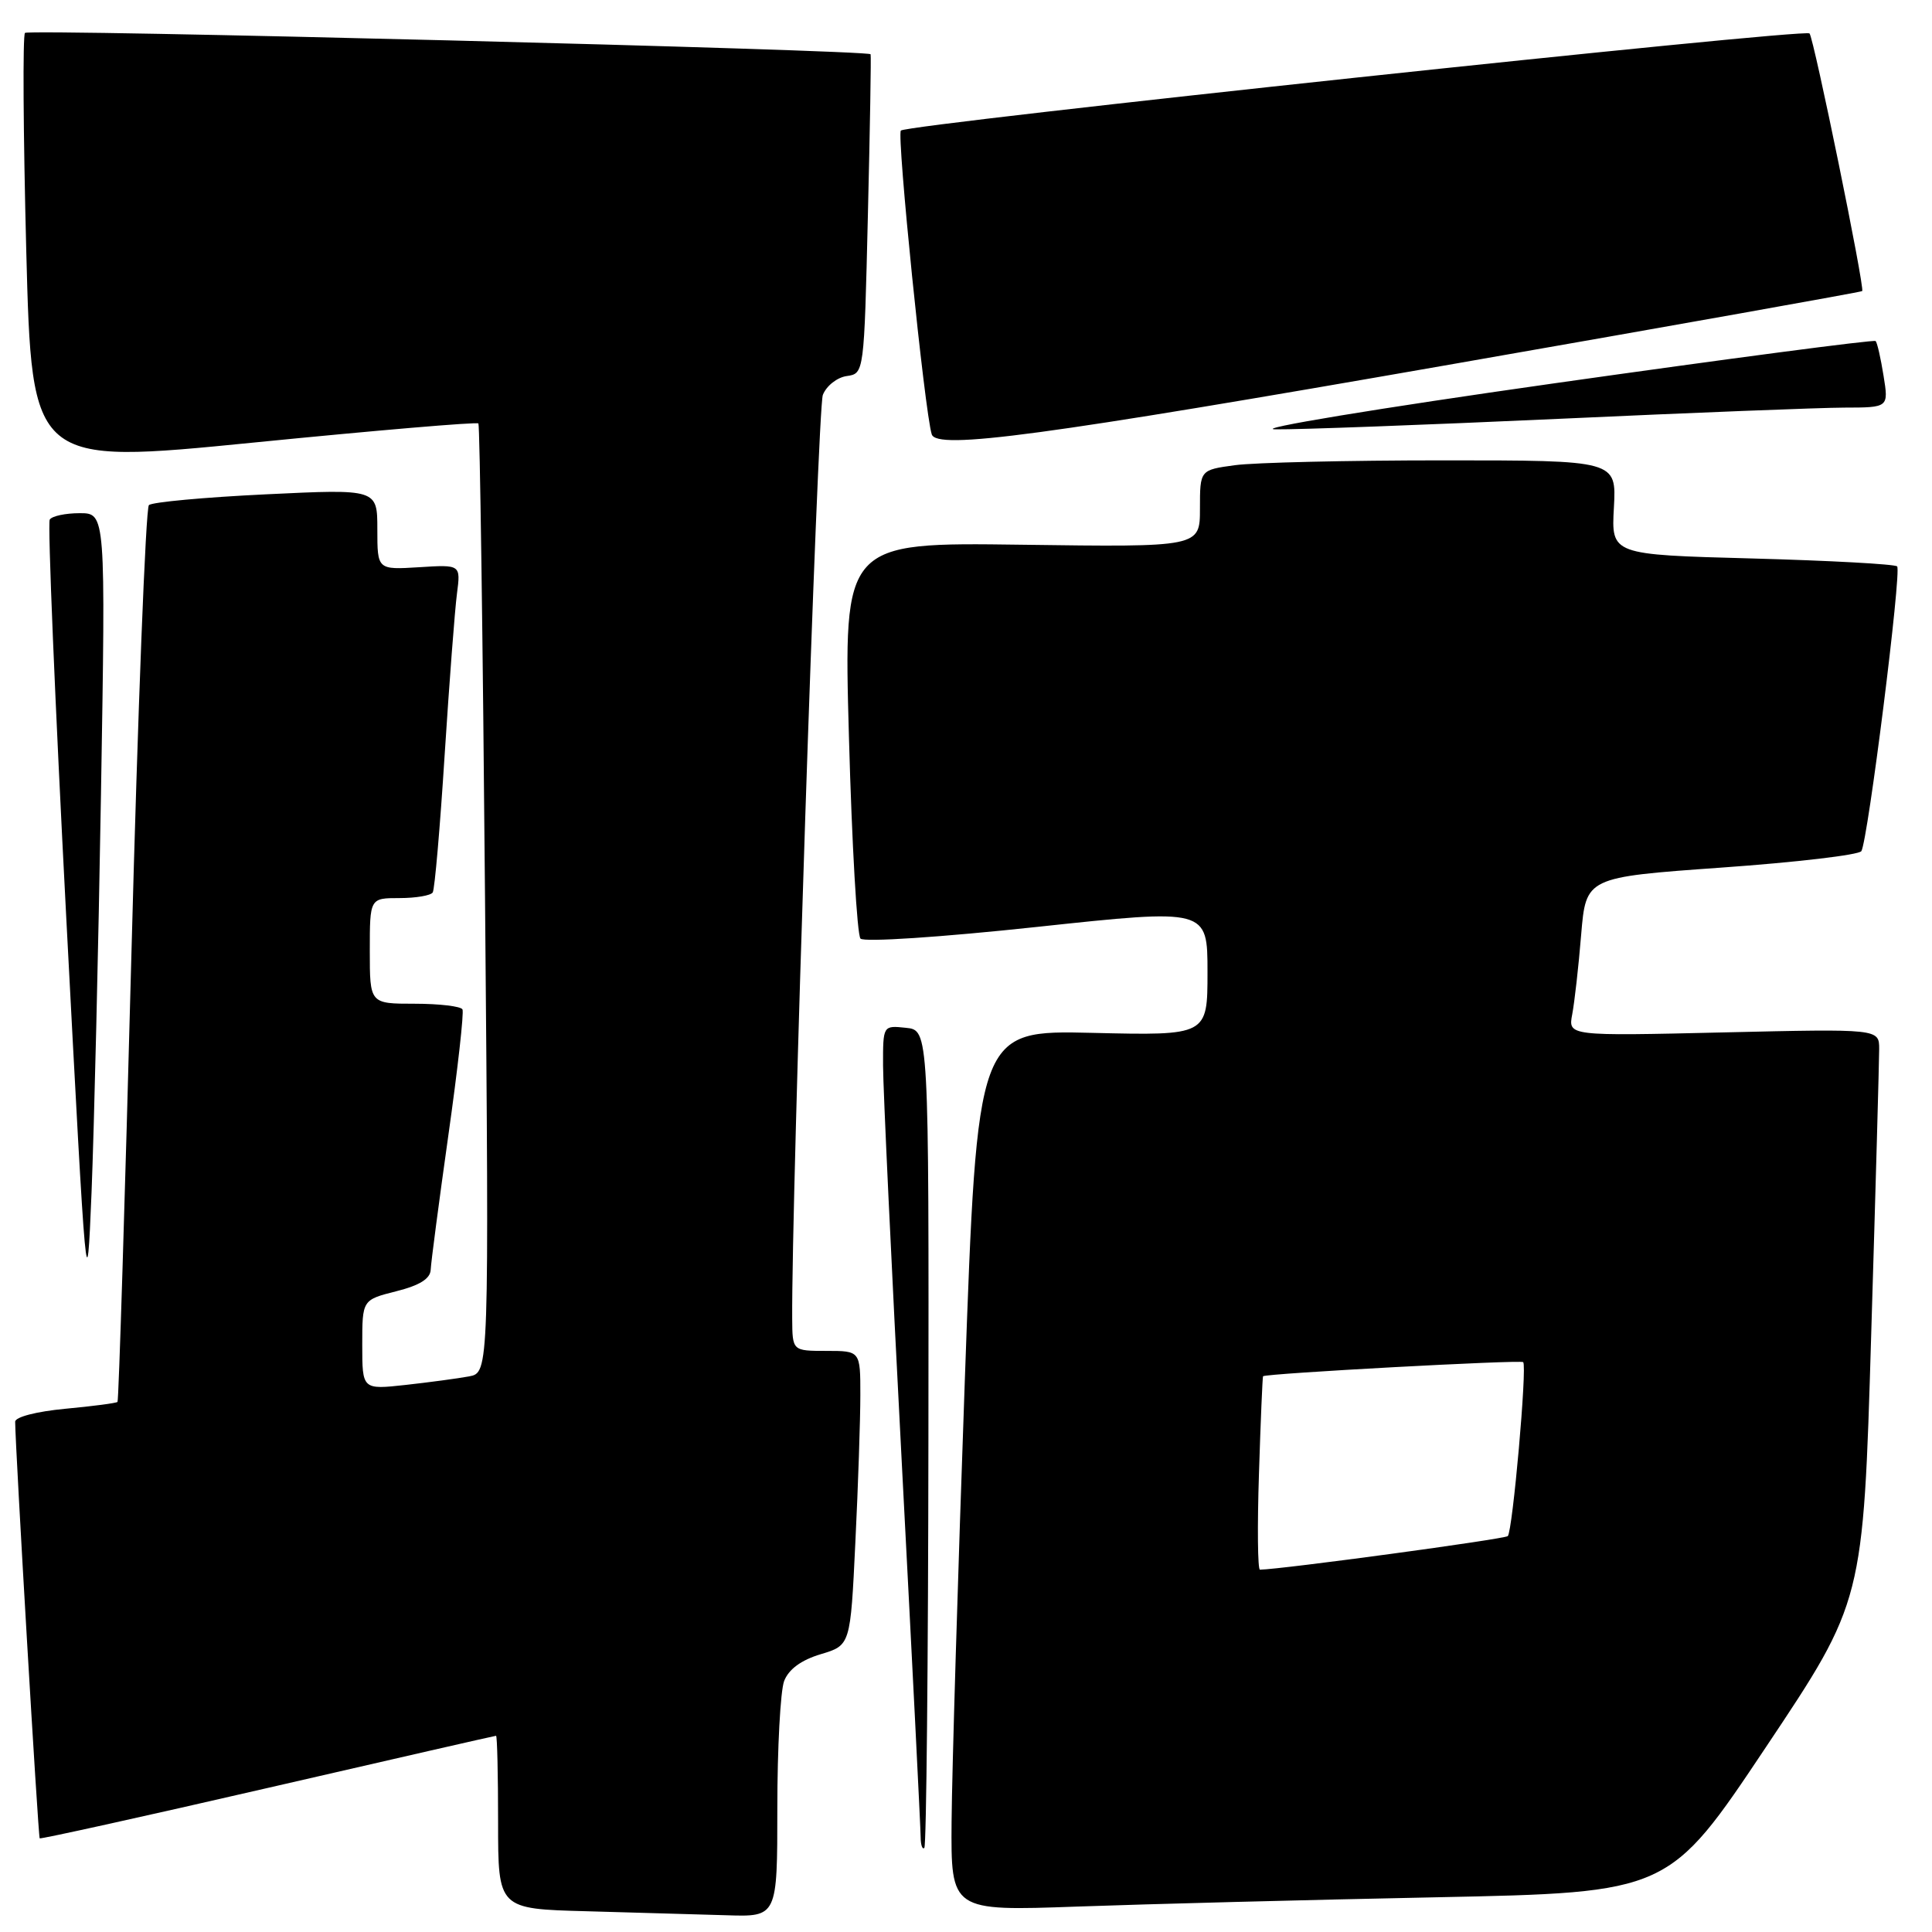 <?xml version="1.0" encoding="UTF-8" standalone="no"?>
<!DOCTYPE svg PUBLIC "-//W3C//DTD SVG 1.1//EN" "http://www.w3.org/Graphics/SVG/1.1/DTD/svg11.dtd" >
<svg xmlns="http://www.w3.org/2000/svg" xmlns:xlink="http://www.w3.org/1999/xlink" version="1.1" viewBox="0 0 256 256">
 <g >
 <path fill="currentColor"
d=" M 103.00 239.57 C 103.00 231.63 103.41 224.06 103.90 222.75 C 104.50 221.19 106.15 219.97 108.75 219.19 C 112.69 218.01 112.69 218.01 113.34 204.35 C 113.71 196.83 114.00 188.05 114.00 184.84 C 114.00 179.00 114.00 179.00 109.50 179.00 C 105.00 179.00 105.00 179.00 104.97 174.75 C 104.86 159.05 108.34 54.08 109.03 52.33 C 109.50 51.13 110.92 50.01 112.19 49.83 C 114.50 49.50 114.50 49.50 115.00 28.50 C 115.28 16.95 115.44 7.36 115.36 7.19 C 115.10 6.62 3.87 3.80 3.31 4.36 C 3.00 4.66 3.08 17.66 3.48 33.24 C 4.22 61.56 4.22 61.56 33.63 58.64 C 49.81 57.03 63.20 55.89 63.39 56.11 C 63.58 56.32 63.98 84.71 64.27 119.19 C 64.81 181.88 64.81 181.88 62.15 182.38 C 60.69 182.65 56.91 183.16 53.75 183.51 C 48.00 184.14 48.00 184.14 48.00 178.19 C 48.00 172.24 48.00 172.24 52.50 171.10 C 55.61 170.32 57.02 169.44 57.07 168.24 C 57.11 167.28 58.16 159.30 59.40 150.50 C 60.65 141.70 61.49 134.16 61.28 133.75 C 61.06 133.34 58.21 133.00 54.94 133.00 C 49.00 133.00 49.00 133.00 49.00 126.00 C 49.00 119.00 49.00 119.00 52.94 119.00 C 55.11 119.00 57.09 118.66 57.34 118.25 C 57.60 117.84 58.31 109.62 58.92 100.00 C 59.54 90.38 60.27 80.77 60.55 78.66 C 61.05 74.81 61.05 74.81 55.53 75.16 C 50.00 75.50 50.00 75.50 50.00 70.15 C 50.00 64.79 50.00 64.79 35.25 65.50 C 27.14 65.89 20.15 66.53 19.73 66.93 C 19.31 67.32 18.26 94.15 17.41 126.56 C 16.56 158.96 15.73 185.60 15.57 185.76 C 15.41 185.92 12.30 186.33 8.64 186.67 C 4.83 187.03 2.00 187.76 2.01 188.39 C 2.03 191.90 5.06 243.40 5.26 243.59 C 5.39 243.71 18.99 240.71 35.48 236.91 C 51.97 233.11 65.58 230.00 65.73 230.00 C 65.88 230.00 66.00 235.16 66.00 241.47 C 66.00 252.94 66.00 252.94 77.75 253.25 C 84.21 253.43 92.54 253.67 96.25 253.78 C 103.00 254.00 103.00 254.00 103.00 239.57 Z  M 190.32 251.40 C 221.13 250.77 221.13 250.77 234.01 231.48 C 246.89 212.20 246.89 212.20 247.94 176.95 C 248.53 157.57 249.00 140.49 249.00 139.01 C 249.00 136.32 249.00 136.32 228.39 136.80 C 207.78 137.28 207.78 137.28 208.33 134.39 C 208.63 132.80 209.17 128.07 209.51 123.87 C 210.15 116.24 210.15 116.24 228.11 114.96 C 237.99 114.26 246.33 113.28 246.64 112.78 C 247.51 111.37 252.00 75.66 251.38 75.05 C 251.08 74.75 242.44 74.28 232.17 74.00 C 213.50 73.50 213.50 73.50 213.85 67.25 C 214.19 61.00 214.19 61.00 191.24 61.00 C 178.61 61.00 166.19 61.29 163.64 61.64 C 159.00 62.27 159.00 62.27 159.00 67.39 C 159.00 72.50 159.00 72.50 135.39 72.18 C 111.77 71.86 111.77 71.86 112.49 97.68 C 112.88 111.88 113.57 123.89 114.02 124.37 C 114.49 124.86 124.65 124.19 137.42 122.82 C 160.00 120.40 160.00 120.40 160.00 128.81 C 160.00 137.22 160.00 137.22 144.75 136.86 C 129.50 136.50 129.50 136.50 127.84 183.00 C 126.93 208.57 126.14 234.84 126.09 241.36 C 126.00 253.23 126.00 253.23 142.75 252.63 C 151.96 252.30 173.37 251.74 190.32 251.40 Z  M 123.02 190.43 C 123.08 136.50 123.08 136.50 120.04 136.19 C 117.00 135.87 117.00 135.87 117.01 141.19 C 117.01 144.11 118.13 167.88 119.50 194.00 C 120.87 220.12 121.99 242.36 121.99 243.42 C 122.00 244.47 122.22 245.12 122.48 244.85 C 122.75 244.58 122.99 220.10 123.02 190.43 Z  M 13.38 105.25 C 14.00 68.00 14.00 68.00 10.56 68.00 C 8.67 68.00 6.88 68.38 6.59 68.85 C 6.30 69.32 7.29 93.05 8.78 121.60 C 11.44 172.39 11.51 173.17 12.13 158.00 C 12.47 149.47 13.04 125.74 13.38 105.25 Z  M 192.00 48.33 C 221.98 43.09 246.61 38.70 246.75 38.57 C 247.13 38.21 240.33 5.00 239.77 4.43 C 239.09 3.75 120.21 16.45 119.37 17.30 C 118.80 17.87 122.52 54.58 123.46 57.55 C 124.11 59.64 138.06 57.76 192.00 48.33 Z  M 206.50 55.50 C 224.10 54.69 241.15 54.02 244.38 54.01 C 250.26 54.00 250.26 54.00 249.58 49.79 C 249.21 47.47 248.74 45.40 248.53 45.19 C 248.32 44.98 229.10 47.51 205.82 50.81 C 182.55 54.11 165.97 56.85 169.00 56.89 C 172.03 56.93 188.90 56.30 206.50 55.50 Z  M 166.82 195.25 C 167.04 188.24 167.29 182.44 167.36 182.36 C 167.73 181.99 201.49 180.16 201.83 180.49 C 202.37 181.03 200.43 202.90 199.79 203.54 C 199.39 203.94 169.88 207.94 166.95 207.99 C 166.65 208.00 166.59 202.26 166.82 195.25 Z "/>
</g>
</svg>